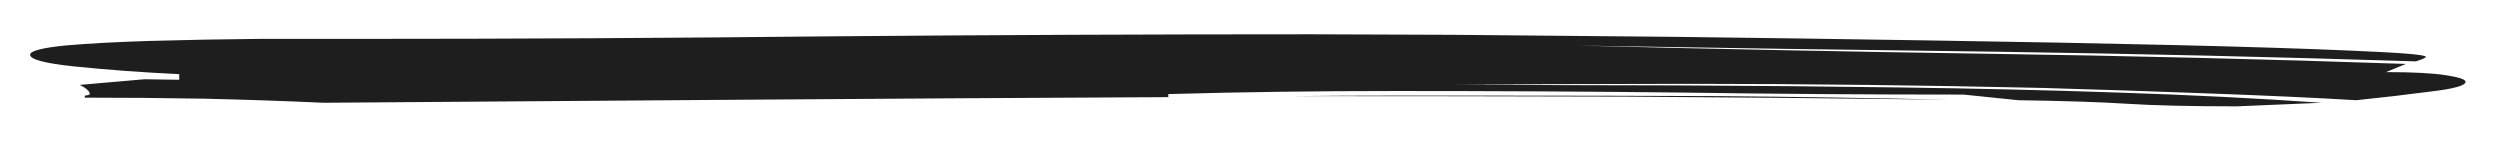 <svg width="332" height="19" viewBox="0 0 332 19" fill="none" xmlns="http://www.w3.org/2000/svg">
<g filter="url(#filter0_d_5_1091)">
<path d="M316.864 5.575C320.384 5.575 323.024 5.711 324.784 5.982C326.545 6.254 327.425 6.548 327.425 6.865C327.425 7.362 325.884 7.792 322.804 8.154C319.724 8.561 316.424 8.946 312.903 9.308C307.623 8.991 301.243 8.697 293.762 8.425C286.721 8.154 279.241 7.905 271.32 7.679C263.4 7.498 255.479 7.362 247.559 7.272C239.638 7.181 232.377 7.136 225.777 7.136H222.477L193.434 7.204C203.115 7.294 212.796 7.34 222.477 7.34C232.597 7.385 242.498 7.475 252.179 7.611C262.3 7.747 271.98 7.973 281.221 8.29C290.902 8.606 299.922 9.059 308.283 9.647L297.062 10.122C290.902 10.122 286.061 10.009 282.541 9.783C279.021 9.556 274.181 9.398 268.02 9.308L260.76 8.561C247.999 8.561 235.458 8.471 223.137 8.29C210.816 8.154 198.275 8.086 185.514 8.086C174.953 8.086 164.832 8.222 155.151 8.493V8.9C136.23 8.991 117.529 9.104 99.047 9.24C80.566 9.375 61.864 9.511 42.943 9.647C38.103 9.421 32.822 9.24 27.102 9.104C21.821 9.013 16.541 8.968 11.261 8.968C11.261 8.878 11.261 8.787 11.261 8.697C11.701 8.652 11.921 8.584 11.921 8.493C11.921 8.131 11.481 7.724 10.601 7.272L19.181 6.525L23.802 6.593V5.847C18.961 5.62 14.341 5.281 9.94 4.829C5.98 4.421 4 3.901 4 3.268C4 2.77 5.54 2.363 8.62 2.046C11.701 1.775 15.441 1.571 19.841 1.436C24.682 1.3 29.522 1.209 34.362 1.164C39.203 1.164 43.383 1.164 46.903 1.164C68.025 1.164 89.147 1.051 110.268 0.825C131.83 0.644 153.171 0.553 174.293 0.553C177.813 0.553 183.974 0.576 192.774 0.621C201.575 0.712 211.476 0.802 222.477 0.893C233.477 1.028 244.698 1.187 256.139 1.368C268.02 1.549 278.801 1.752 288.482 1.978C298.162 2.205 306.083 2.453 312.243 2.725C318.844 2.996 322.144 3.268 322.144 3.539C322.144 3.675 321.704 3.879 320.824 4.15C302.343 3.562 283.641 3.132 264.72 2.861C246.238 2.634 227.757 2.363 209.276 2.046C227.317 2.499 245.358 2.861 263.4 3.132C282.321 3.404 301.023 3.856 319.504 4.489L316.864 5.575ZM258.779 9.24C244.698 9.059 230.397 8.923 215.876 8.832C201.355 8.787 186.614 8.765 171.653 8.765C176.053 8.719 180.453 8.697 184.854 8.697H198.055C208.176 8.697 218.296 8.719 228.417 8.765C238.538 8.855 248.659 9.013 258.779 9.24Z" fill="#1E1E1E"/>
</g>
<defs>
<filter id="filter0_d_5_1091" x="0" y="0.553" width="331.425" height="17.569" filterUnits="userSpaceOnUse" color-interpolation-filters="sRGB">
<feFlood flood-opacity="0" result="BackgroundImageFix"/>
<feColorMatrix in="SourceAlpha" type="matrix" values="0 0 0 0 0 0 0 0 0 0 0 0 0 0 0 0 0 0 127 0" result="hardAlpha"/>
<feOffset dy="4"/>
<feGaussianBlur stdDeviation="2"/>
<feComposite in2="hardAlpha" operator="out"/>
<feColorMatrix type="matrix" values="0 0 0 0 0 0 0 0 0 0 0 0 0 0 0 0 0 0 0.25 0"/>
<feBlend mode="normal" in2="BackgroundImageFix" result="effect1_dropShadow_5_1091"/>
<feBlend mode="normal" in="SourceGraphic" in2="effect1_dropShadow_5_1091" result="shape"/>
</filter>
</defs>
</svg>
